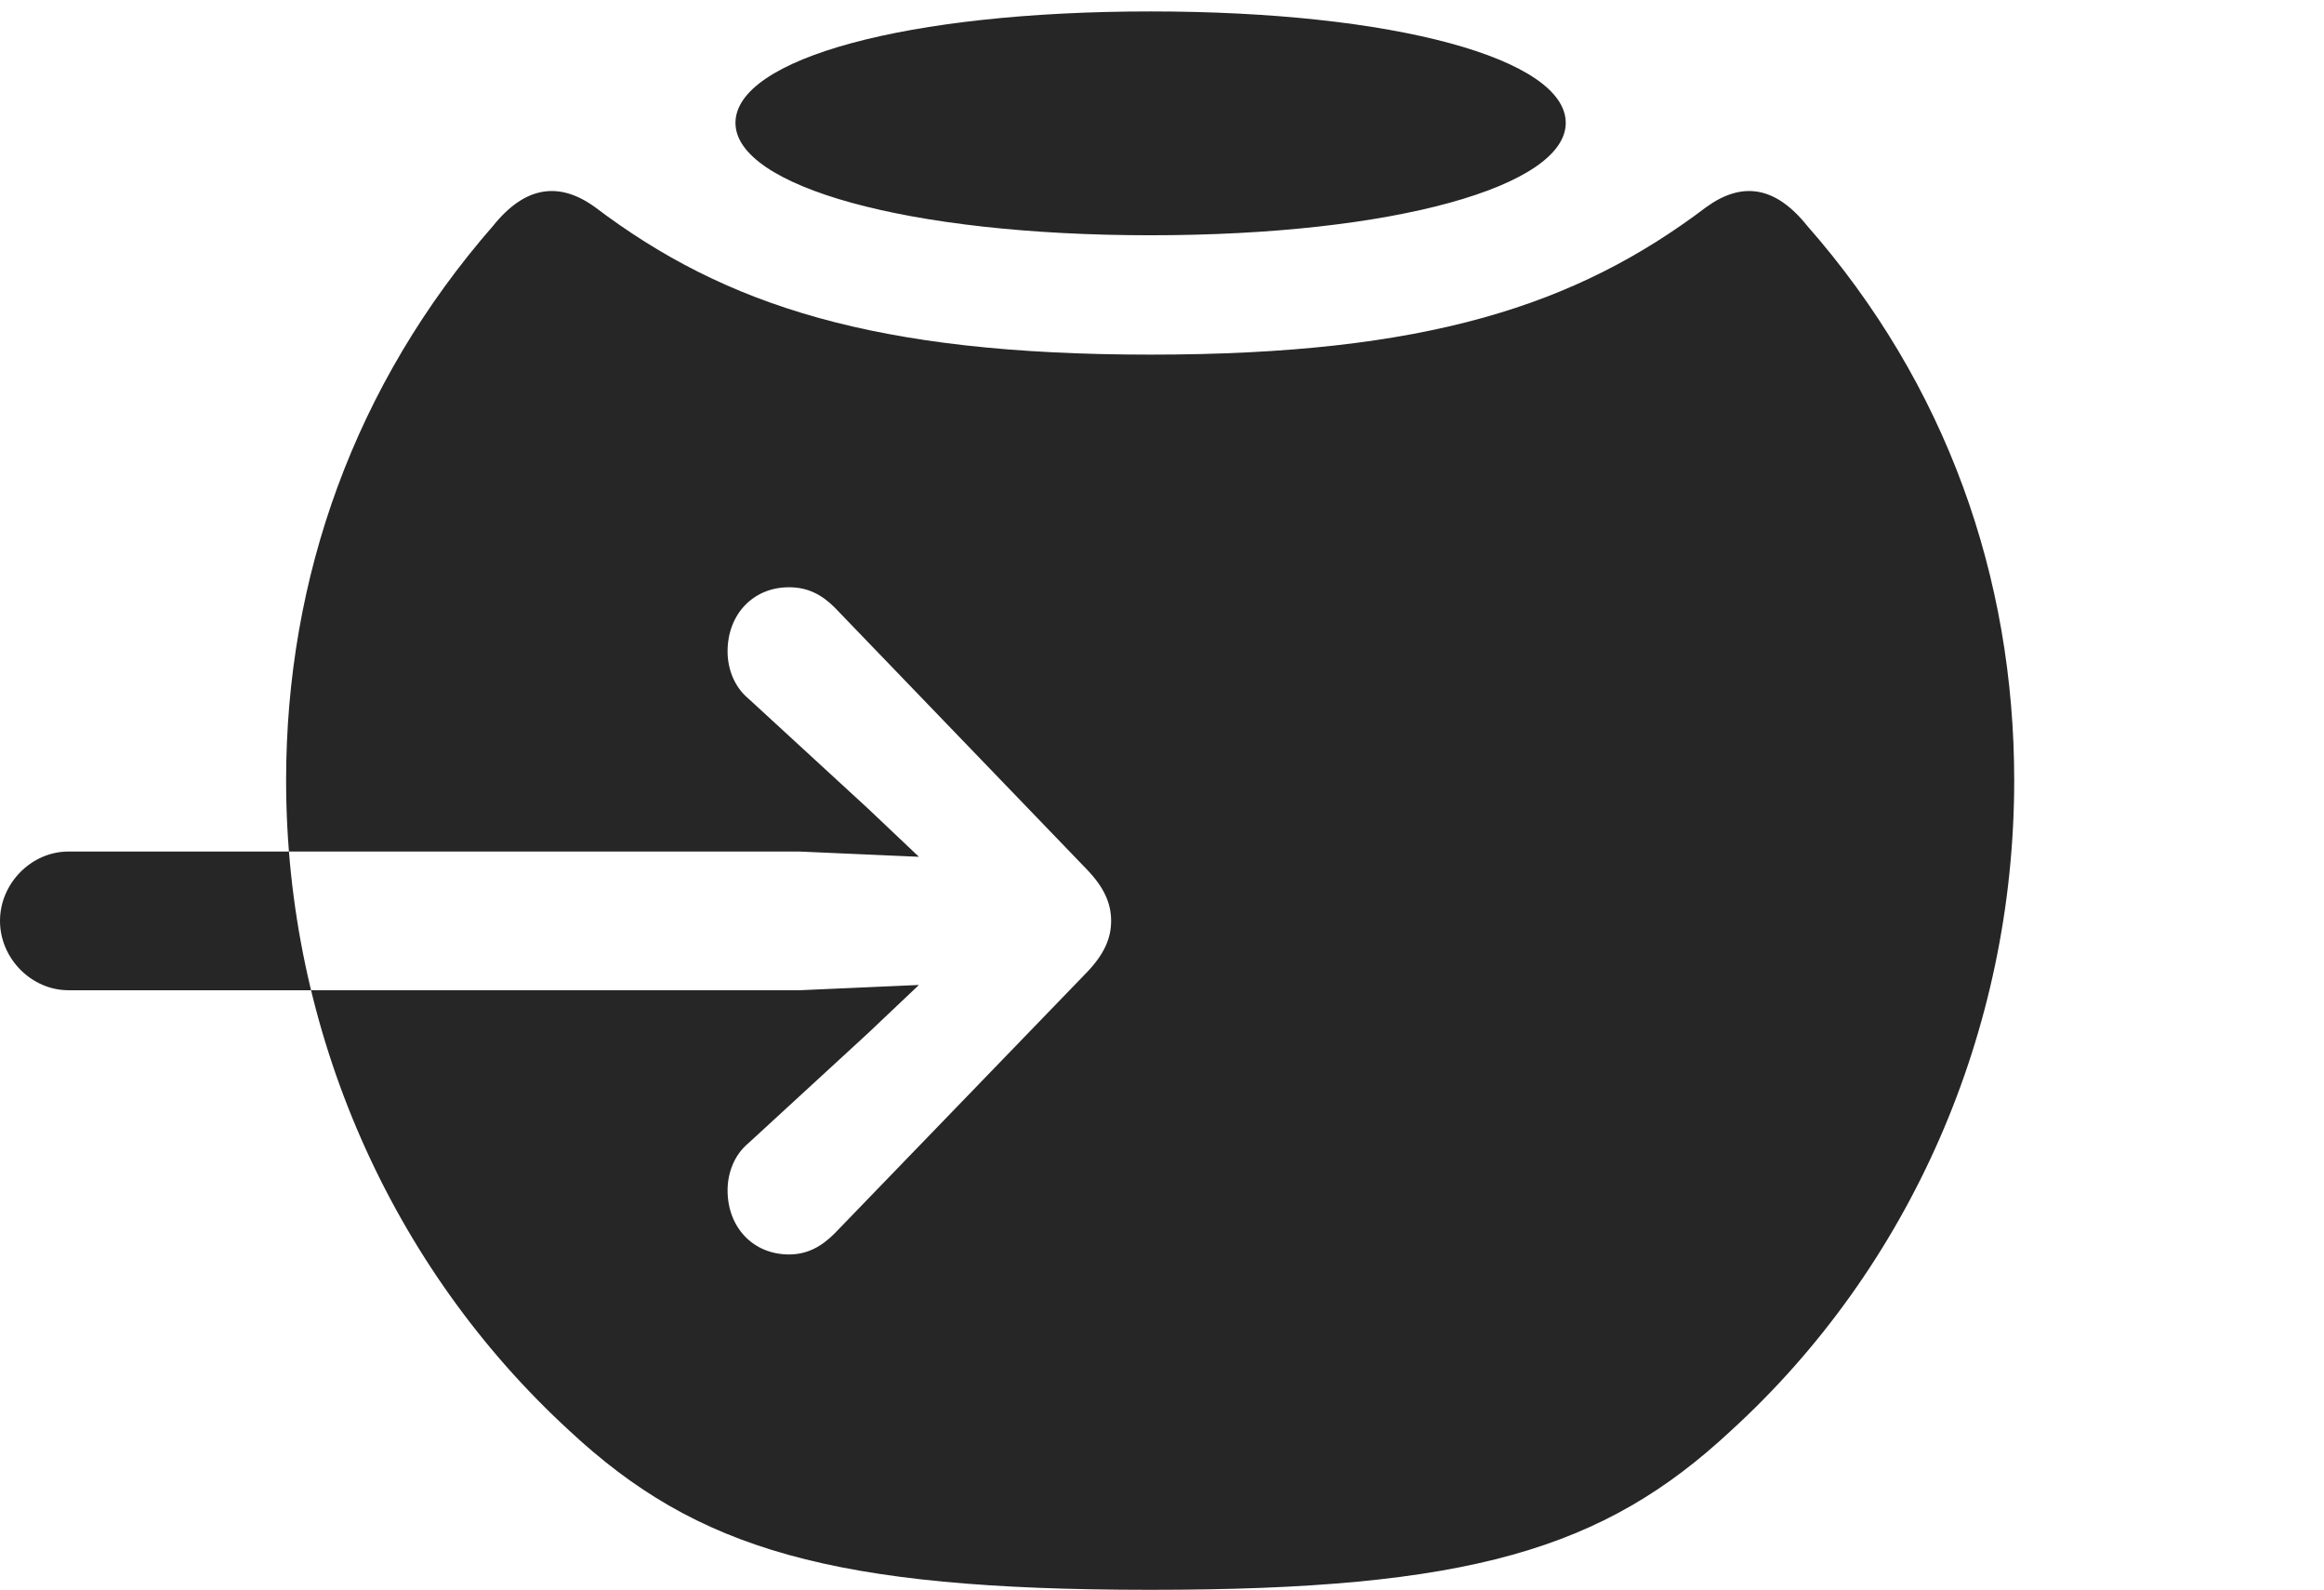 <?xml version="1.0" encoding="UTF-8"?>
<!--Generator: Apple Native CoreSVG 326-->
<!DOCTYPE svg
PUBLIC "-//W3C//DTD SVG 1.1//EN"
       "http://www.w3.org/Graphics/SVG/1.1/DTD/svg11.dtd">
<svg version="1.1" xmlns="http://www.w3.org/2000/svg" xmlns:xlink="http://www.w3.org/1999/xlink" viewBox="0 0 36.203 24.76">
 <g>
  <rect height="24.76" opacity="0" width="36.203" x="0" y="0"/>
  <path d="M1.066 15.422C0.492 15.422 0 14.93 0 14.342C0 13.754 0.492 13.262 1.066 13.262L12.455 13.262L14.315 13.344L13.521 12.592L11.662 10.883C11.43 10.691 11.334 10.404 11.334 10.145C11.334 9.57 11.73 9.146 12.291 9.146C12.578 9.146 12.797 9.256 13.002 9.461L16.939 13.549C17.199 13.822 17.309 14.068 17.309 14.342C17.309 14.615 17.199 14.861 16.939 15.135L13.002 19.209C12.797 19.414 12.578 19.537 12.291 19.537C11.73 19.537 11.334 19.113 11.334 18.539C11.334 18.279 11.43 17.992 11.662 17.801L13.521 16.092L14.315 15.34L12.455 15.422ZM17.924 24.76C22.887 24.76 24.979 24.131 26.961 22.285C29.75 19.742 31.377 16.064 31.377 12.154C31.377 8.996 30.324 5.988 28.15 3.514C27.645 2.885 27.125 2.83 26.578 3.227C24.555 4.758 22.217 5.523 17.924 5.523C13.631 5.523 11.293 4.758 9.27 3.227C8.723 2.83 8.189 2.885 7.684 3.514C5.523 5.988 4.457 8.996 4.457 12.154C4.457 16.064 6.098 19.742 8.873 22.285C10.855 24.131 12.961 24.76 17.924 24.76ZM17.924 3.664C21.725 3.664 24.391 2.898 24.391 1.914C24.391 0.916 21.725 0.178 17.924 0.178C14.123 0.178 11.457 0.916 11.457 1.914C11.457 2.898 14.123 3.664 17.924 3.664Z" fill="black" fill-opacity="0.85"/>
 </g>
</svg>
